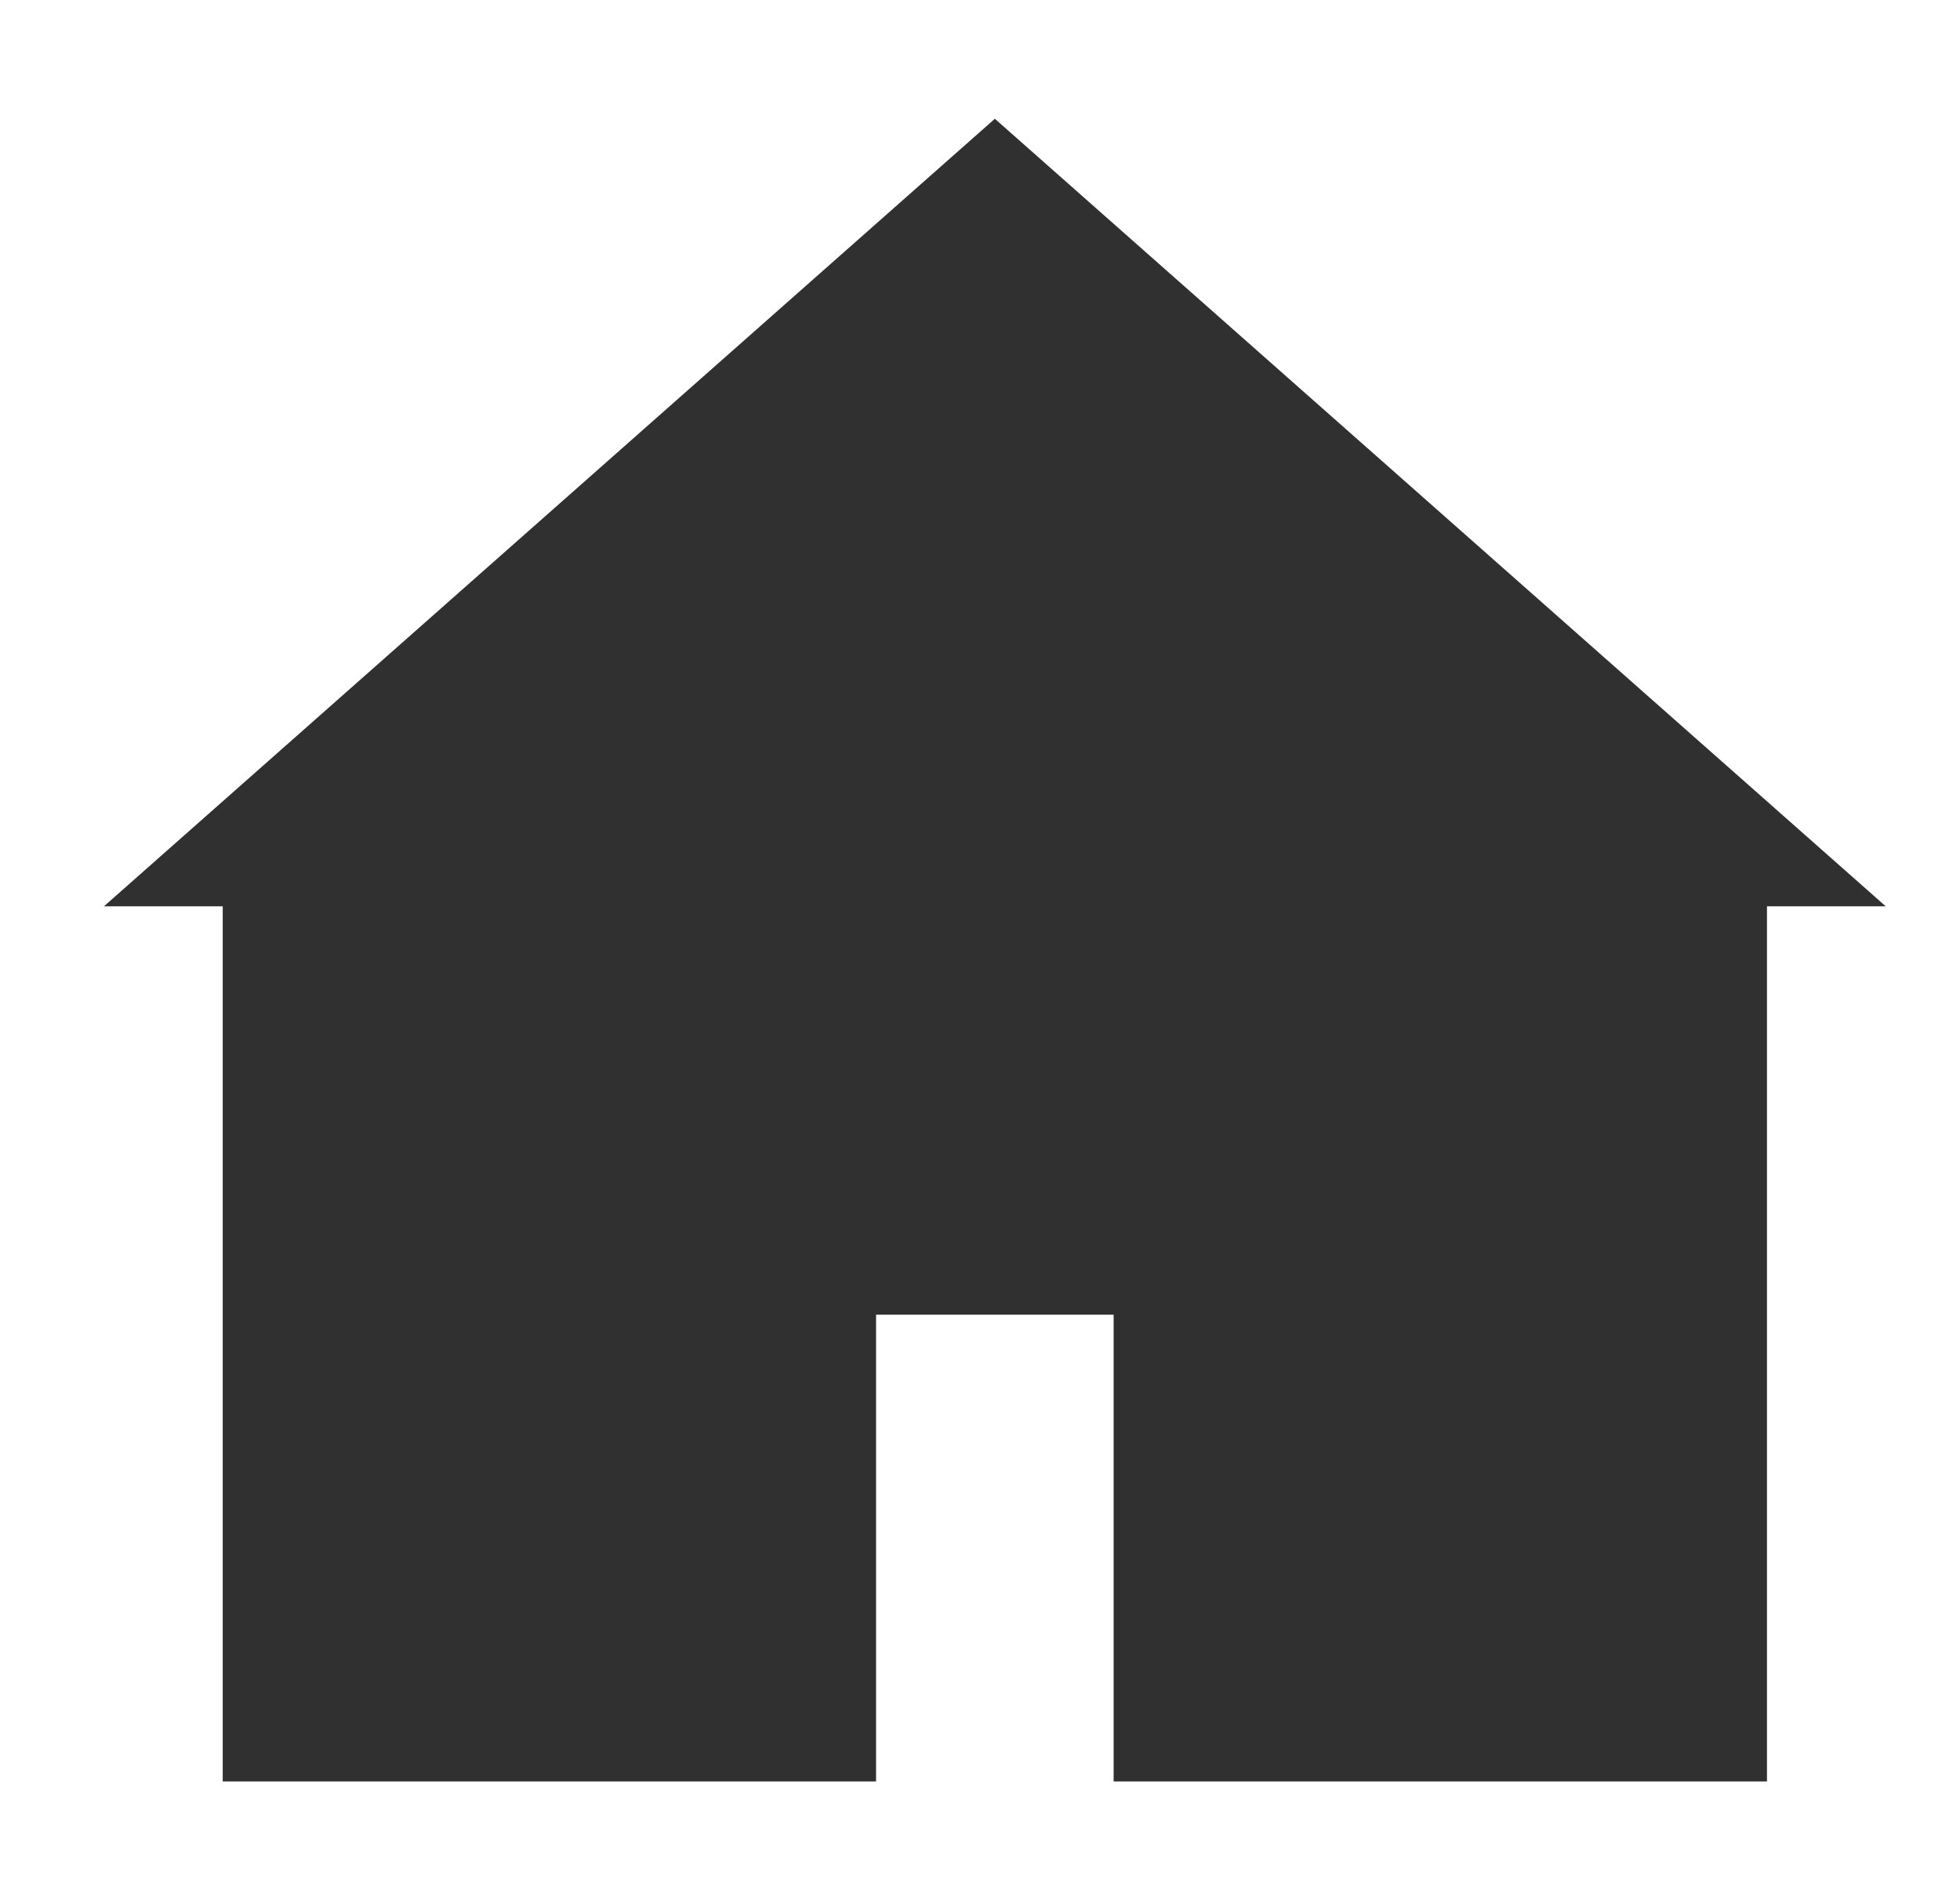 <svg width="33" height="32" viewBox="0 0 33 32" fill="none" xmlns="http://www.w3.org/2000/svg">
<path d="M3.75 30V15.263H1.75L16.75 2L31.75 15.263H29.75V30H18.75V22.14H14.75V30H3.75Z" fill="#303030"/>
</svg>
